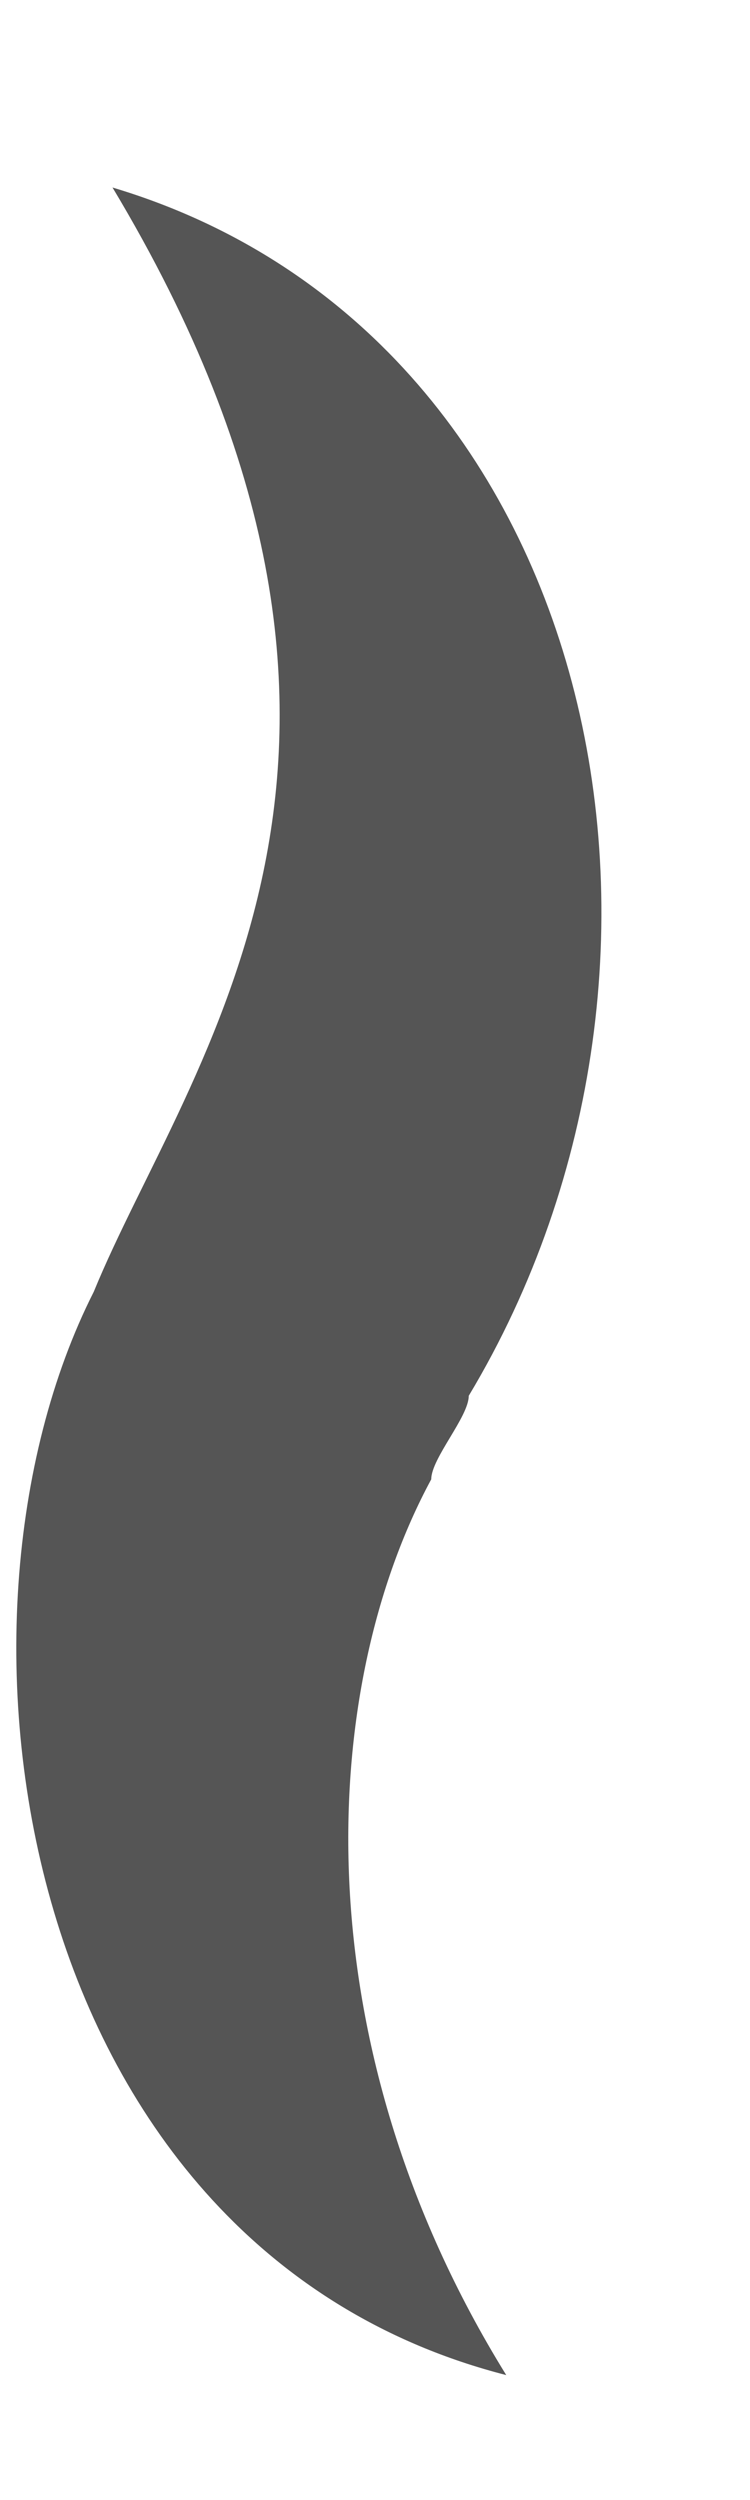 ﻿<?xml version="1.0" encoding="utf-8"?>
<svg version="1.1" xmlns:xlink="http://www.w3.org/1999/xlink" width="3px" height="10px" xmlns="http://www.w3.org/2000/svg">
  <g transform="matrix(1 0 0 1 -261 -200 )">
    <path d="M 0.375 5.167  C -0.3 6.5  0.075 9  2.025 9.5  C 1.2 8.167  1.275 6.75  1.725 5.917  C 1.725 5.833  1.875 5.667  1.875 5.583  C 2.925 3.833  2.4 1.333  0.45 0.75  C 1.8 3  0.75 4.25  0.375 5.167  Z " fill-rule="nonzero" fill="#555555" stroke="none" transform="matrix(1 0 0 1 261 200 )" />
  </g>
</svg>